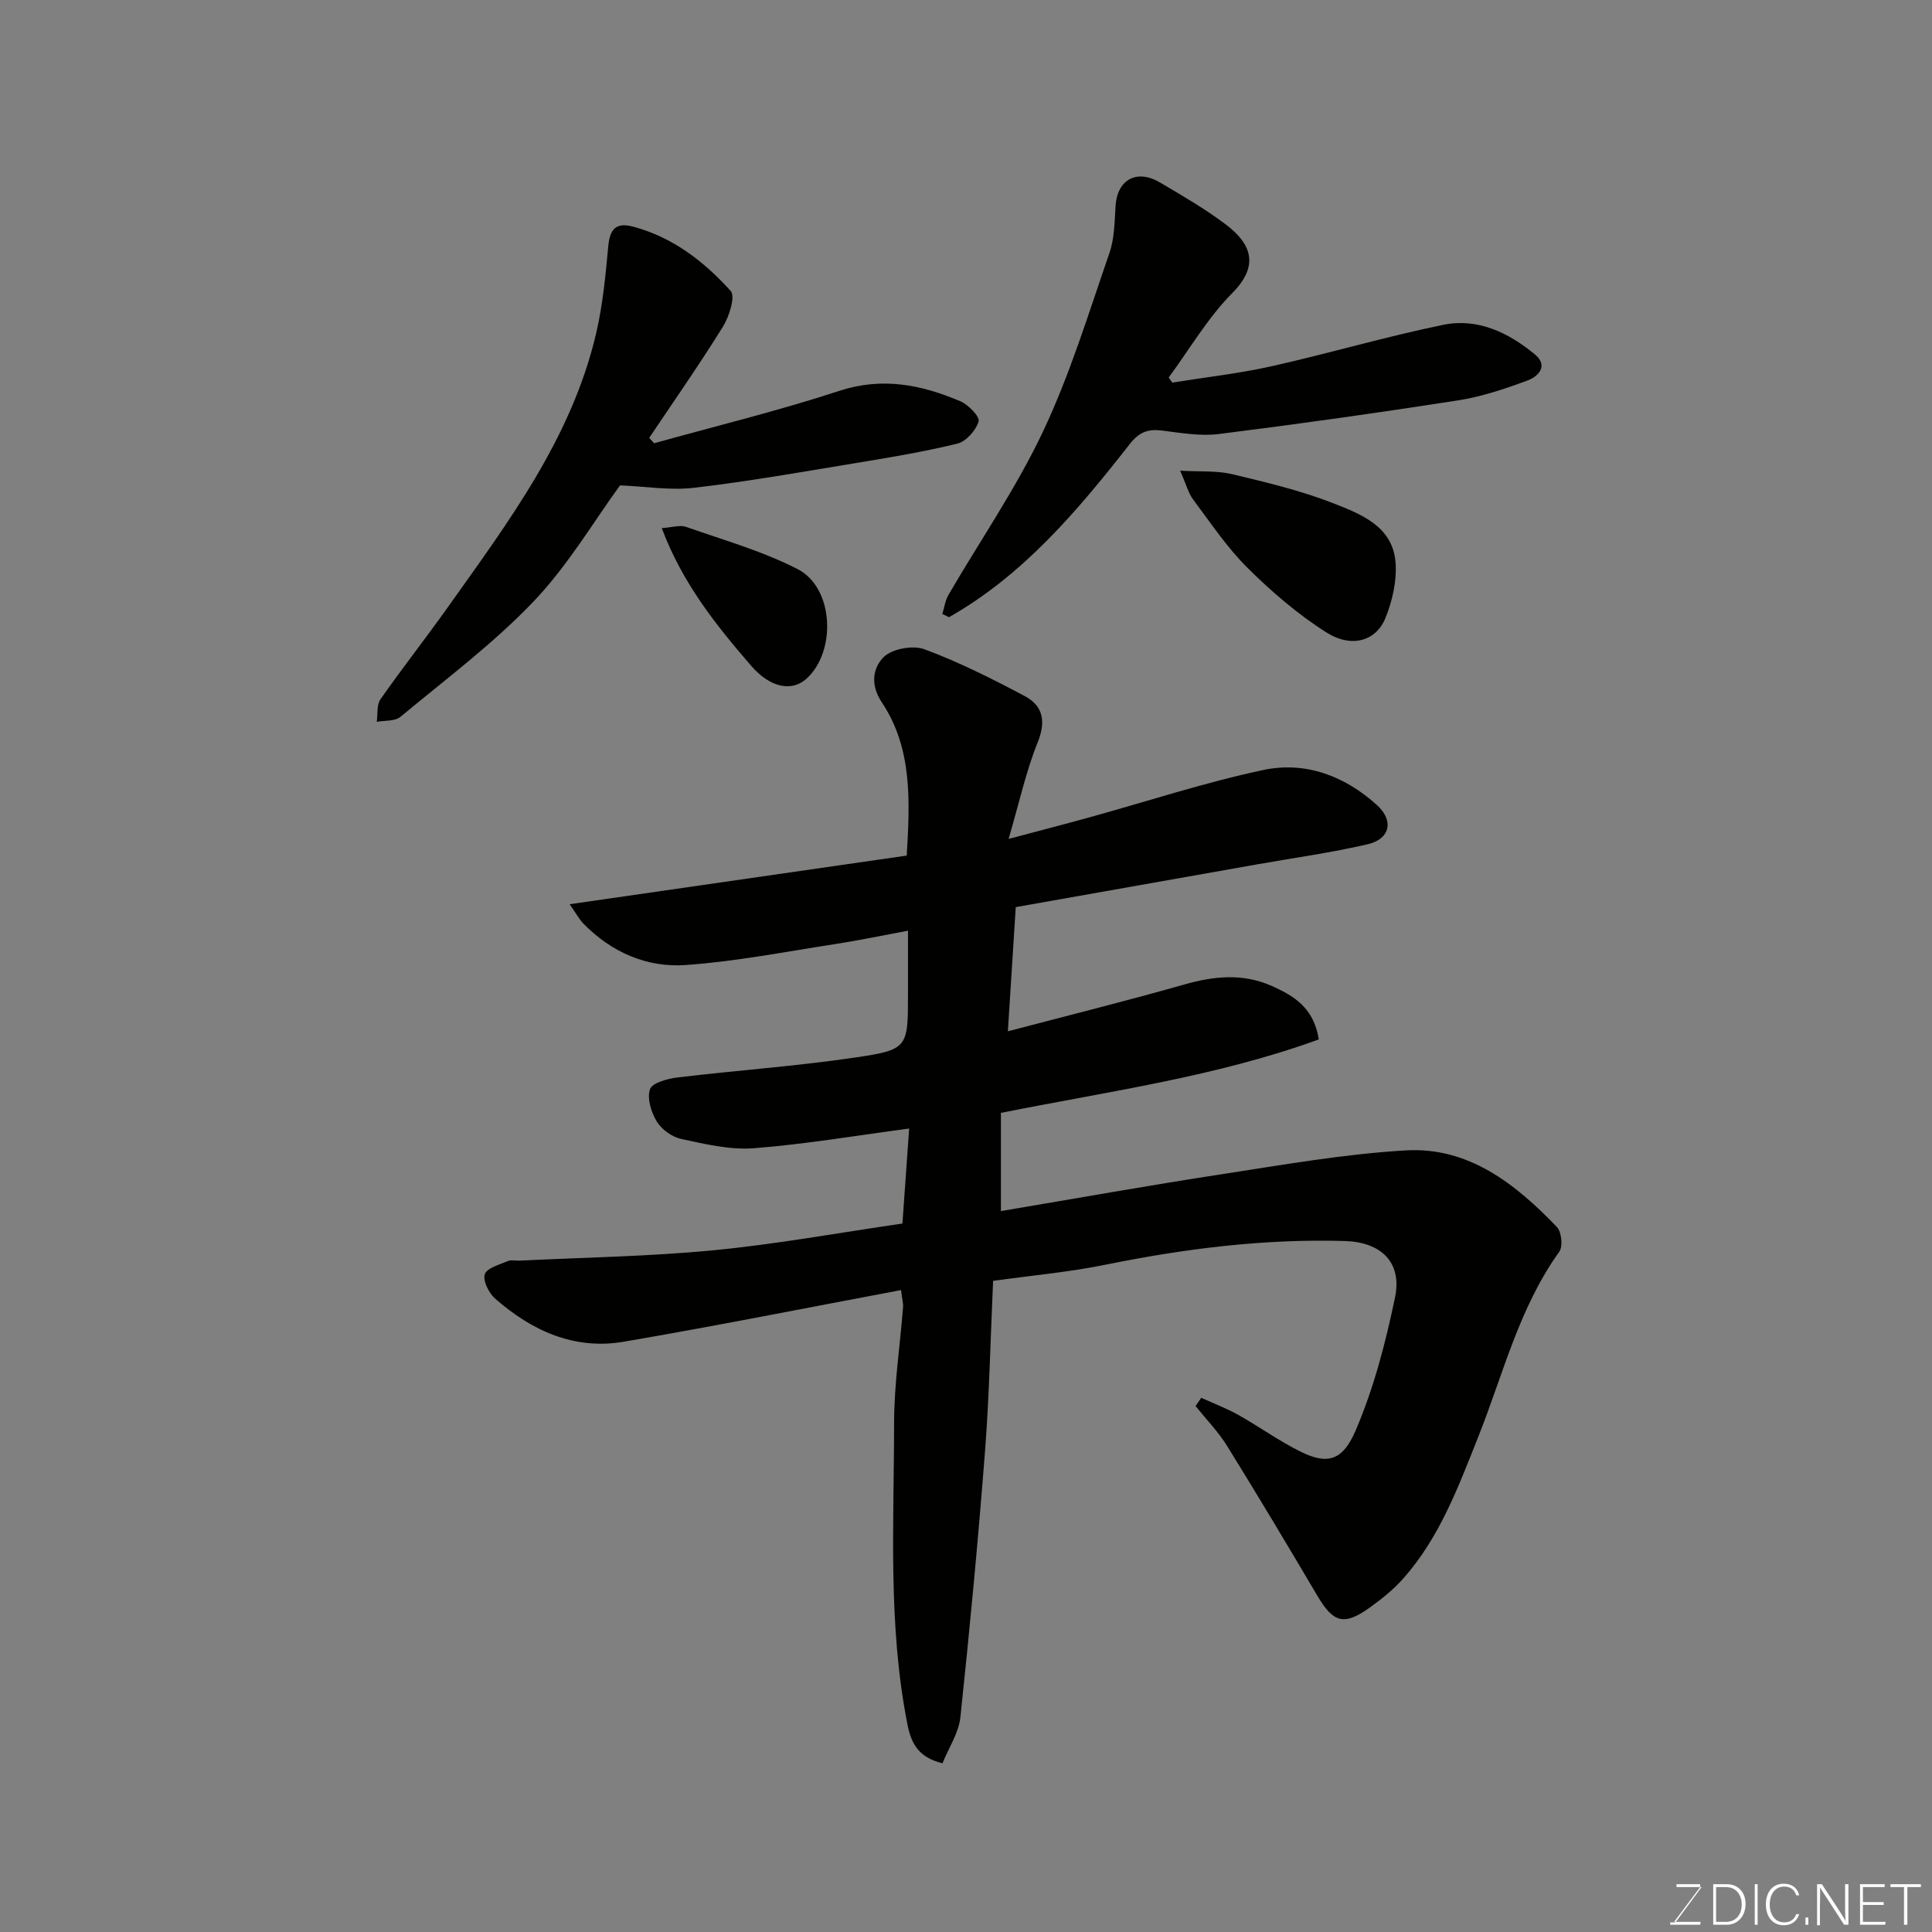 <svg enable-background="new 0 0 400 400" viewBox="0 0 400 400" xmlns="http://www.w3.org/2000/svg"><rect x="0" y="0" width="400" height="400" fill="#808080" stroke="none"/><path d="m205.61 265.19c-.55 12.03-.78 23.73-1.68 35.38-1.42 18.34-3.15 36.67-5.09 54.96-.34 3.23-2.39 6.28-3.71 9.54-4.72-1.17-6.41-3.77-7.24-7.99-4.1-20.67-2.78-41.56-2.78-62.38 0-8.03 1.23-16.05 1.86-24.08.06-.78-.18-1.58-.42-3.52-19.35 3.63-38.34 7.43-57.42 10.69-10.22 1.75-19.03-2.27-26.61-8.92-1.3-1.14-2.58-3.69-2.15-5.04.41-1.29 3.01-1.98 4.74-2.73.71-.31 1.65-.06 2.48-.1 13.37-.66 26.78-.86 40.08-2.14 13-1.25 25.88-3.61 39.17-5.54.46-6.45.93-13.15 1.39-19.67-11.08 1.47-21.58 3.26-32.16 4.08-4.93.38-10.06-.86-14.99-1.91-1.9-.4-4.07-1.94-5.08-3.59-1.17-1.91-2.08-4.82-1.42-6.73.46-1.33 3.66-2.18 5.74-2.43 12.21-1.47 24.5-2.32 36.65-4.11 11.08-1.63 11.02-2.04 11.02-13.33 0-3.98 0-7.96 0-12.94-5.26.98-10.09 2-14.96 2.75-10.34 1.59-20.65 3.62-31.05 4.36-8.06.57-15.38-2.64-21.19-8.57-.85-.87-1.44-2-2.85-4.02 23.87-3.44 46.71-6.74 69.79-10.07.66-11.27 1.2-22.2-5.16-31.73-2.49-3.73-1.77-7.19.35-9.34 1.72-1.74 6.07-2.54 8.47-1.65 7.14 2.65 14.02 6.11 20.76 9.69 3.84 2.04 4.44 5.27 2.67 9.65-2.39 5.92-3.75 12.25-6 19.93 6.63-1.77 11.58-3.04 16.5-4.4 12.07-3.33 24-7.27 36.23-9.87 8.72-1.85 16.9 1.23 23.55 7.28 3.53 3.21 2.71 7.01-1.92 8.09-7.61 1.77-15.38 2.83-23.09 4.2-16.54 2.93-33.09 5.86-49.79 8.82-.53 8.4-1.04 16.44-1.63 25.71 12.73-3.35 24.67-6.32 36.49-9.68 6.15-1.75 12.09-2.37 18.07.26 4.61 2.03 8.79 4.53 9.81 11.1-21.16 7.71-43.55 10.75-65.81 15.21v20.33c15.33-2.58 30.53-5.3 45.78-7.64 12.61-1.94 25.24-4.16 37.94-4.92 13.08-.79 22.81 6.92 31.39 15.86.97 1.01 1.27 4.03.49 5.12-8.35 11.62-11.63 25.42-16.8 38.39-4.11 10.32-7.97 20.77-15.48 29.24-2.05 2.32-4.54 4.32-7.07 6.12-5.28 3.75-7.45 3.04-10.77-2.58-6.13-10.4-12.33-20.76-18.69-31.02-1.83-2.94-4.31-5.48-6.49-8.2.39-.57.78-1.14 1.17-1.71 2.58 1.17 5.25 2.18 7.71 3.56 4.4 2.47 8.53 5.48 13.05 7.68 5.57 2.71 8.6 1.63 11.24-4.54 3.74-8.74 6.19-18.16 8.13-27.51 1.51-7.29-2.95-11.42-10.35-11.65-16.71-.5-33.13 1.57-49.48 4.88-7.37 1.52-14.9 2.19-23.39 3.37z" fill="#010100"/><path d="m135.43 91.77c12.79-3.57 25.72-6.71 38.32-10.84 8.93-2.93 17.02-1.28 25.09 2.15 1.66.71 4.06 3.2 3.77 4.17-.55 1.85-2.57 4.14-4.38 4.59-7.1 1.74-14.35 2.93-21.58 4.12-10.96 1.81-21.91 3.74-32.94 5.03-4.94.58-10.05-.28-15.34-.5-5.4 7.4-10.77 16.57-17.91 24.05-8.36 8.76-18.21 16.1-27.56 23.88-1.14.94-3.24.72-4.9 1.03.23-1.58-.04-3.5.77-4.67 4.49-6.42 9.34-12.58 13.88-18.97 12.57-17.69 25.71-35.11 30.78-56.82 1.37-5.86 1.94-11.94 2.5-17.96.33-3.57 1.54-5.08 5.21-4.09 8.2 2.2 14.65 7.23 20.14 13.3 1.01 1.12-.3 5.3-1.61 7.4-4.85 7.82-10.13 15.37-15.26 23.02.34.38.68.75 1.02 1.11z" fill="#010100"/><path d="m195.1 127.11c.41-1.32.59-2.77 1.26-3.93 6.56-11.27 14.03-22.09 19.58-33.83 5.6-11.84 9.45-24.53 13.75-36.95 1.05-3.03 1.07-6.46 1.27-9.72.33-5.47 4.36-7.76 9.22-4.89 4.63 2.73 9.31 5.44 13.59 8.67 5.38 4.06 6.98 8.55 1.36 14.22-5.09 5.13-8.83 11.6-13.17 17.49.25.35.5.7.75 1.04 6.85-1.1 13.78-1.87 20.54-3.38 11.9-2.66 23.62-6.13 35.56-8.58 7.13-1.46 13.52 1.61 18.99 6.14 2.86 2.38.63 4.57-1.46 5.35-4.68 1.75-9.53 3.38-14.45 4.15-16.47 2.57-32.99 4.89-49.53 6.97-3.84.48-7.87-.23-11.77-.72-2.9-.36-4.72.29-6.67 2.78-10.76 13.73-21.96 27.08-37.45 35.87-.46-.22-.92-.45-1.37-.68z" fill="#010100"/><path d="m244.34 97.45c4.21.24 7.58-.03 10.7.71 7.11 1.7 14.29 3.4 21.07 6.06 5.65 2.22 12.18 4.74 12.81 12.1.33 3.81-.62 8.02-2.07 11.61-1.93 4.8-7 6.31-12.23 3.01-5.9-3.73-11.33-8.41-16.31-13.35-4.27-4.23-7.67-9.35-11.3-14.19-.94-1.25-1.34-2.91-2.67-5.95z" fill="#010100"/><path d="m137.01 109.34c2.2-.15 3.78-.7 5.02-.26 7.78 2.74 15.84 5.01 23.13 8.76 7.45 3.83 8.07 16.92 1.87 22.63-2.93 2.7-7.4 2.13-11.54-2.66-7.22-8.36-14.19-17.02-18.48-28.47z" fill="#010100"/><g fill="#fbfcfa"><path d="m346.9 398 5.4-7.3h-5.2v-.6h4.9v.6l-5.4 7.2h5.5l-.1.6h-6.2v-.5z"/><path d="m354.7 390.1h2.8c2.3 0 3.9 1.6 3.9 4.1s-1.6 4.3-3.9 4.3h-2.8zm.6 7.8h2c2.2 0 3.3-1.6 3.3-3.6 0-1.8-1-3.6-3.3-3.6h-2z"/><path d="m363.9 390.1v8.4h-.6v-8.4z"/><path d="m372.5 396.3c-.4 1.3-1.4 2.3-3.2 2.3-2.4 0-3.7-1.9-3.7-4.3 0-2.3 1.2-4.3 3.7-4.3 1.8 0 2.9 1 3.2 2.4h-.6c-.4-1.1-1.1-1.8-2.5-1.8-2.1 0-3 1.9-3 3.7s.9 3.7 3 3.7c1.4 0 2.1-.7 2.5-1.7z"/><path d="m373.8 398.5v-1.5h.6v1.5z"/><path d="m376.2 398.5v-8.4h1c1.3 2 4.4 6.6 4.9 7.6-.1-1.2-.1-2.4-.1-3.8v-3.8h.7v8.4h-.9c-1.2-1.9-4.4-6.8-5-7.7.1 1.1 0 2.3 0 3.9v3.9h-.6z"/><path d="m390 394.4h-4.3v3.5h4.7l-.1.6h-5.2v-8.4h5.1v.6h-4.5v3.1h4.3z"/><path d="m394.2 390.7h-2.8v-.6h6.3v.6h-2.8v7.8h-.7z"/></g></svg>